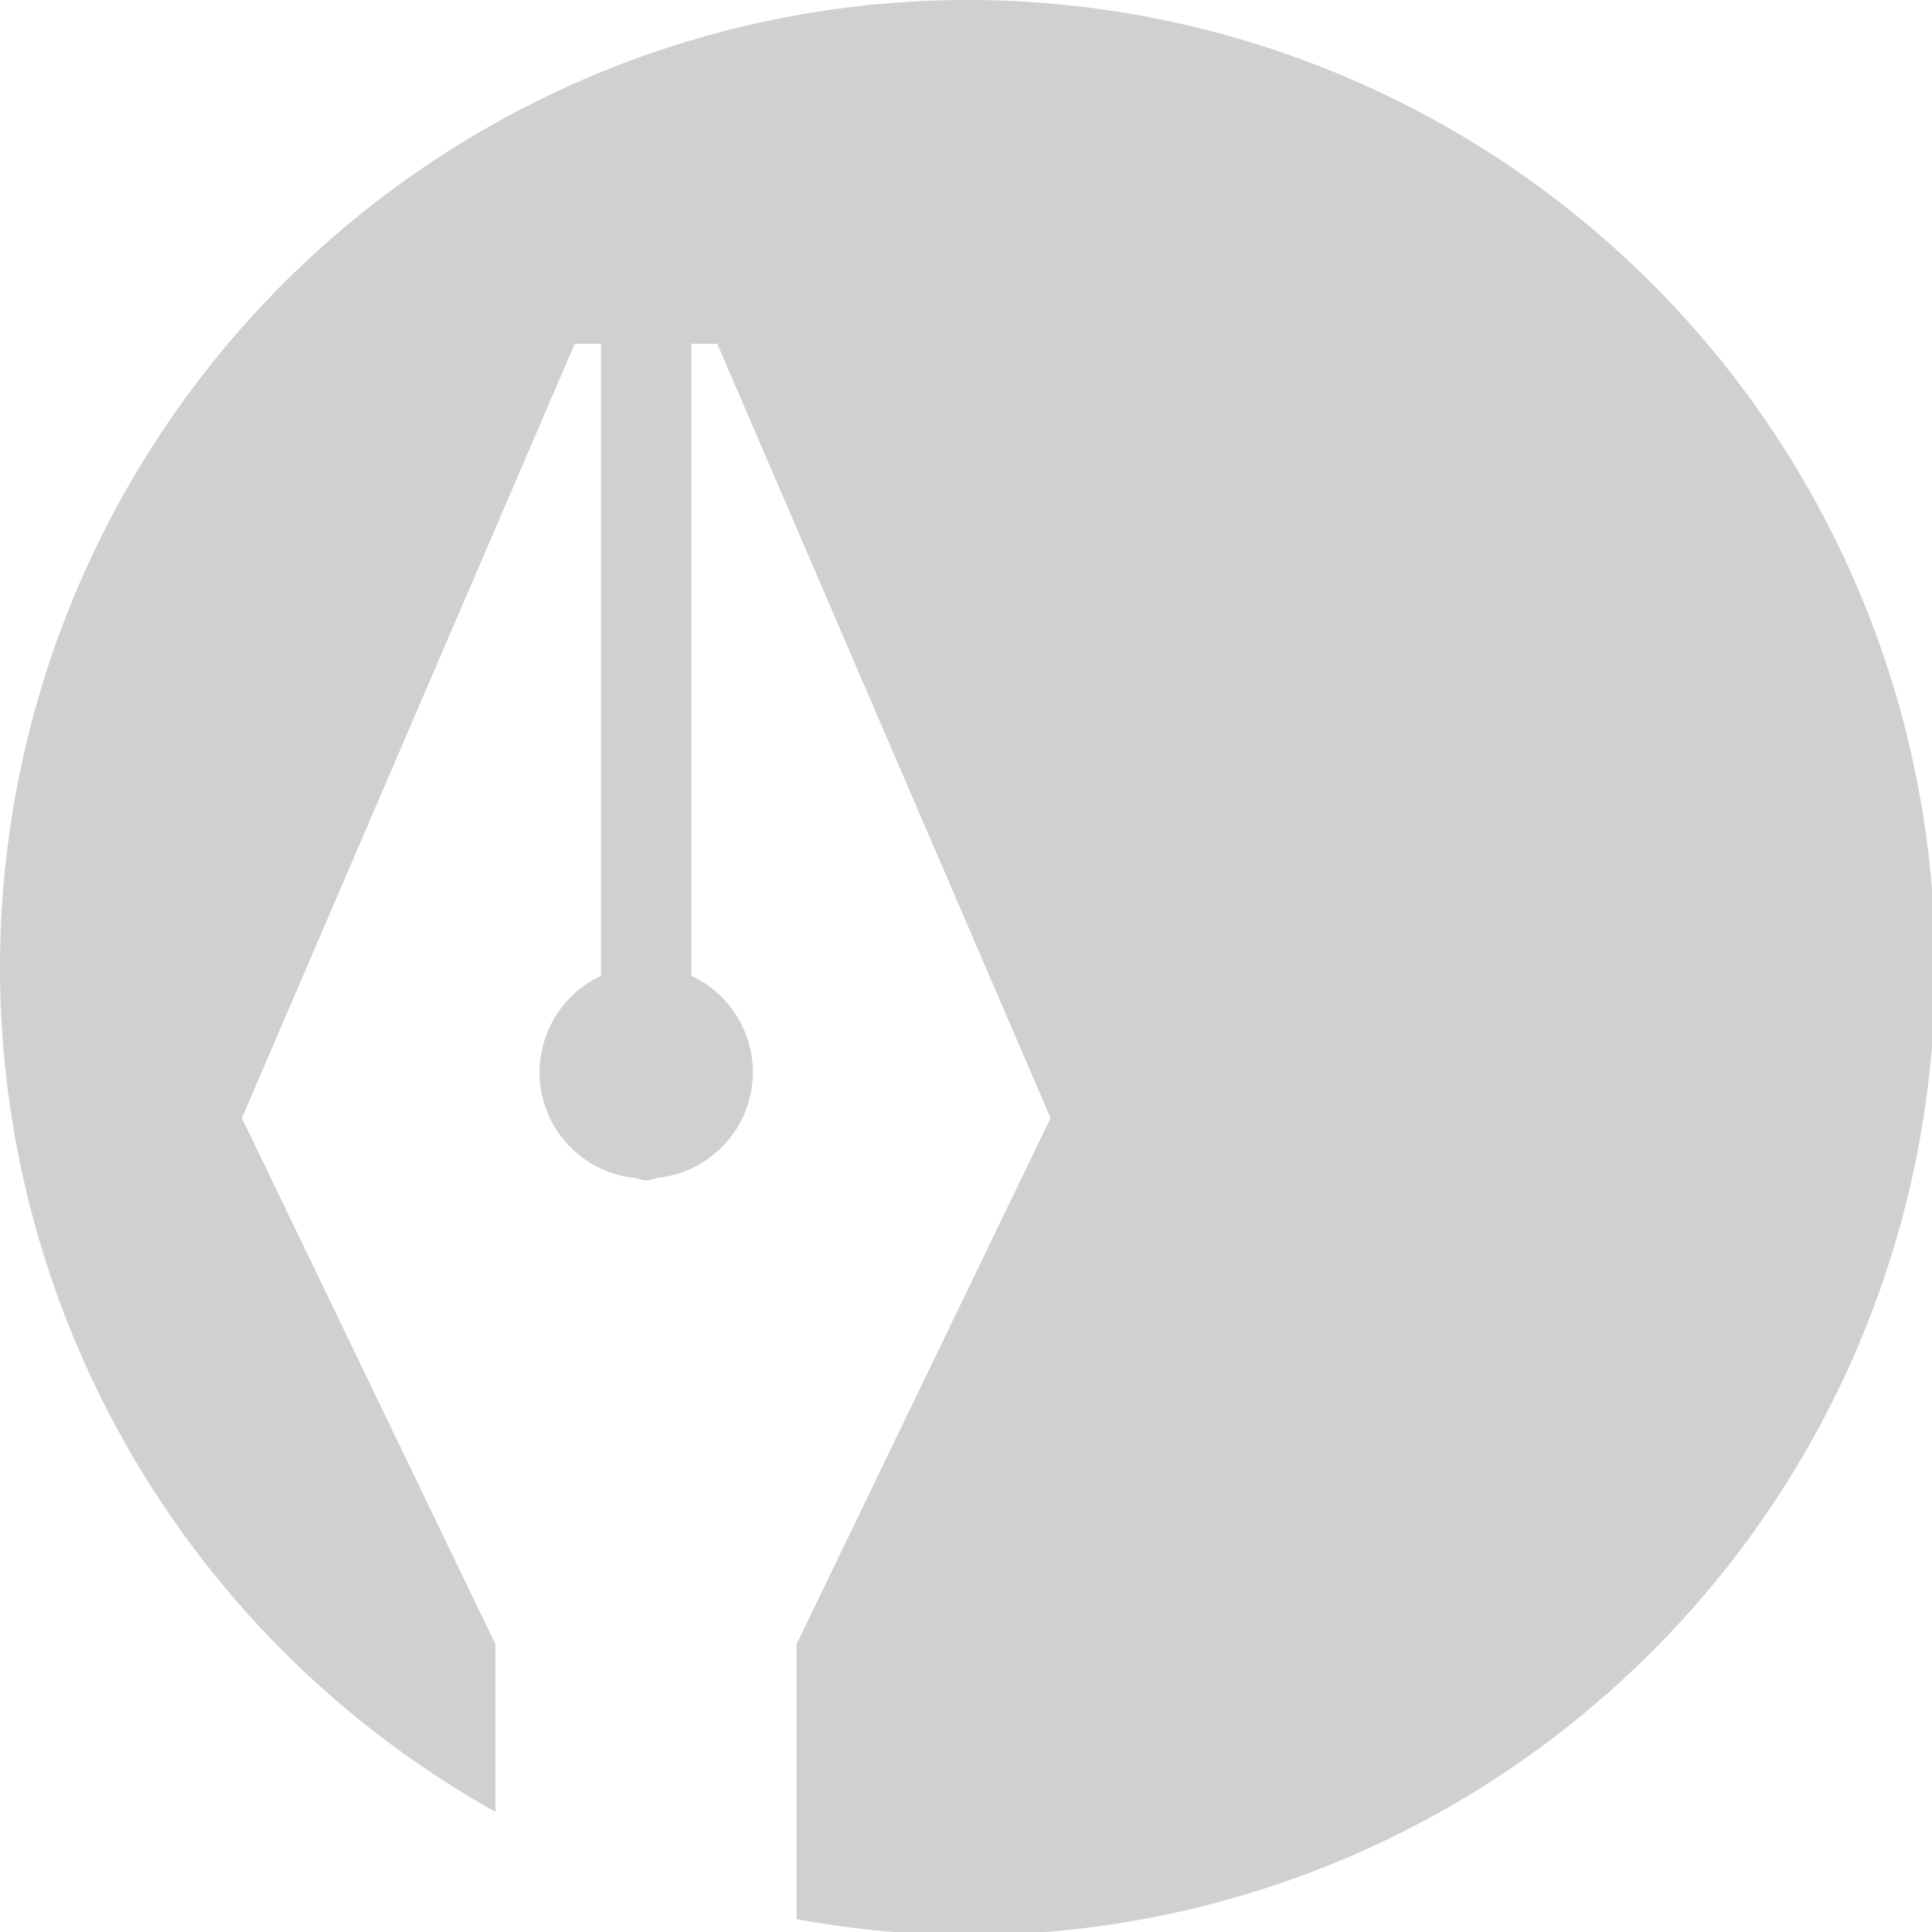 <?xml version="1.0" encoding="UTF-8" standalone="no"?>
<!-- Created with Inkscape (http://www.inkscape.org/) -->

<svg
   xmlns:dc="http://purl.org/dc/elements/1.1/"
   xmlns:cc="http://creativecommons.org/ns#"
   xmlns:rdf="http://www.w3.org/1999/02/22-rdf-syntax-ns#"
   xmlns:svg="http://www.w3.org/2000/svg"
   xmlns="http://www.w3.org/2000/svg"
   xmlns:sodipodi="http://sodipodi.sourceforge.net/DTD/sodipodi-0.dtd"
   xmlns:inkscape="http://www.inkscape.org/namespaces/inkscape"
   width="16"
   height="16"
   viewBox="0 0 4.233 4.233"
   version="1.1"
   id="svg8"
   inkscape:version="0.92+devel (f96dc7e339, 2017-07-28, custom)"
   sodipodi:docname="glyph-blogolio.svg">
  <defs
     id="defs2" />
  <sodipodi:namedview
     id="base"
     pagecolor="#002466"
     bordercolor="#ffffff"
     borderopacity="0.38"
     inkscape:pageopacity="1"
     inkscape:pageshadow="2"
     inkscape:zoom="36.415999"
     inkscape:cx="10.094581"
     inkscape:cy="7.9162778"
     inkscape:document-units="px"
     inkscape:current-layer="svg8"
     inkscape:document-rotation="0"
     showgrid="false"
     inkscape:showpageshadow="false"
     borderlayer="true"
     inkscape:window-width="1920"
     inkscape:window-height="1051"
     inkscape:window-x="0"
     inkscape:window-y="0"
     inkscape:window-maximized="1"
     units="px" />
  <path
     style="font-variation-settings:normal;vector-effect:none;fill:#d0d0d0;stroke-width:3.037;stroke-linecap:square"
     d="M 8 0 A 8 8 0 0 0 0 8 A 8 8 0 0 0 4.096 14.98 L 4.096 13.594 L 2 9.244 L 4.752 2.842 L 4.969 2.842 L 4.969 8.068 C 4.66 8.213 4.462 8.524 4.461 8.865 C 4.461 9.318 4.803 9.695 5.254 9.74 C 5.284 9.746 5.311 9.76 5.342 9.76 C 5.377 9.76 5.408 9.745 5.441 9.738 C 5.887 9.688 6.224 9.313 6.225 8.865 C 6.224 8.524 6.026 8.213 5.717 8.068 L 5.717 2.842 L 5.93 2.842 L 8.686 9.244 L 6.586 13.594 L 6.586 15.867 A 8 8 0 0 0 8 16 A 8 8 0 0 0 16 8 A 8 8 0 0 0 8 0 z "
     transform="scale(0.265)"
     id="path811"
     inkscape:label="#" />
</svg>
